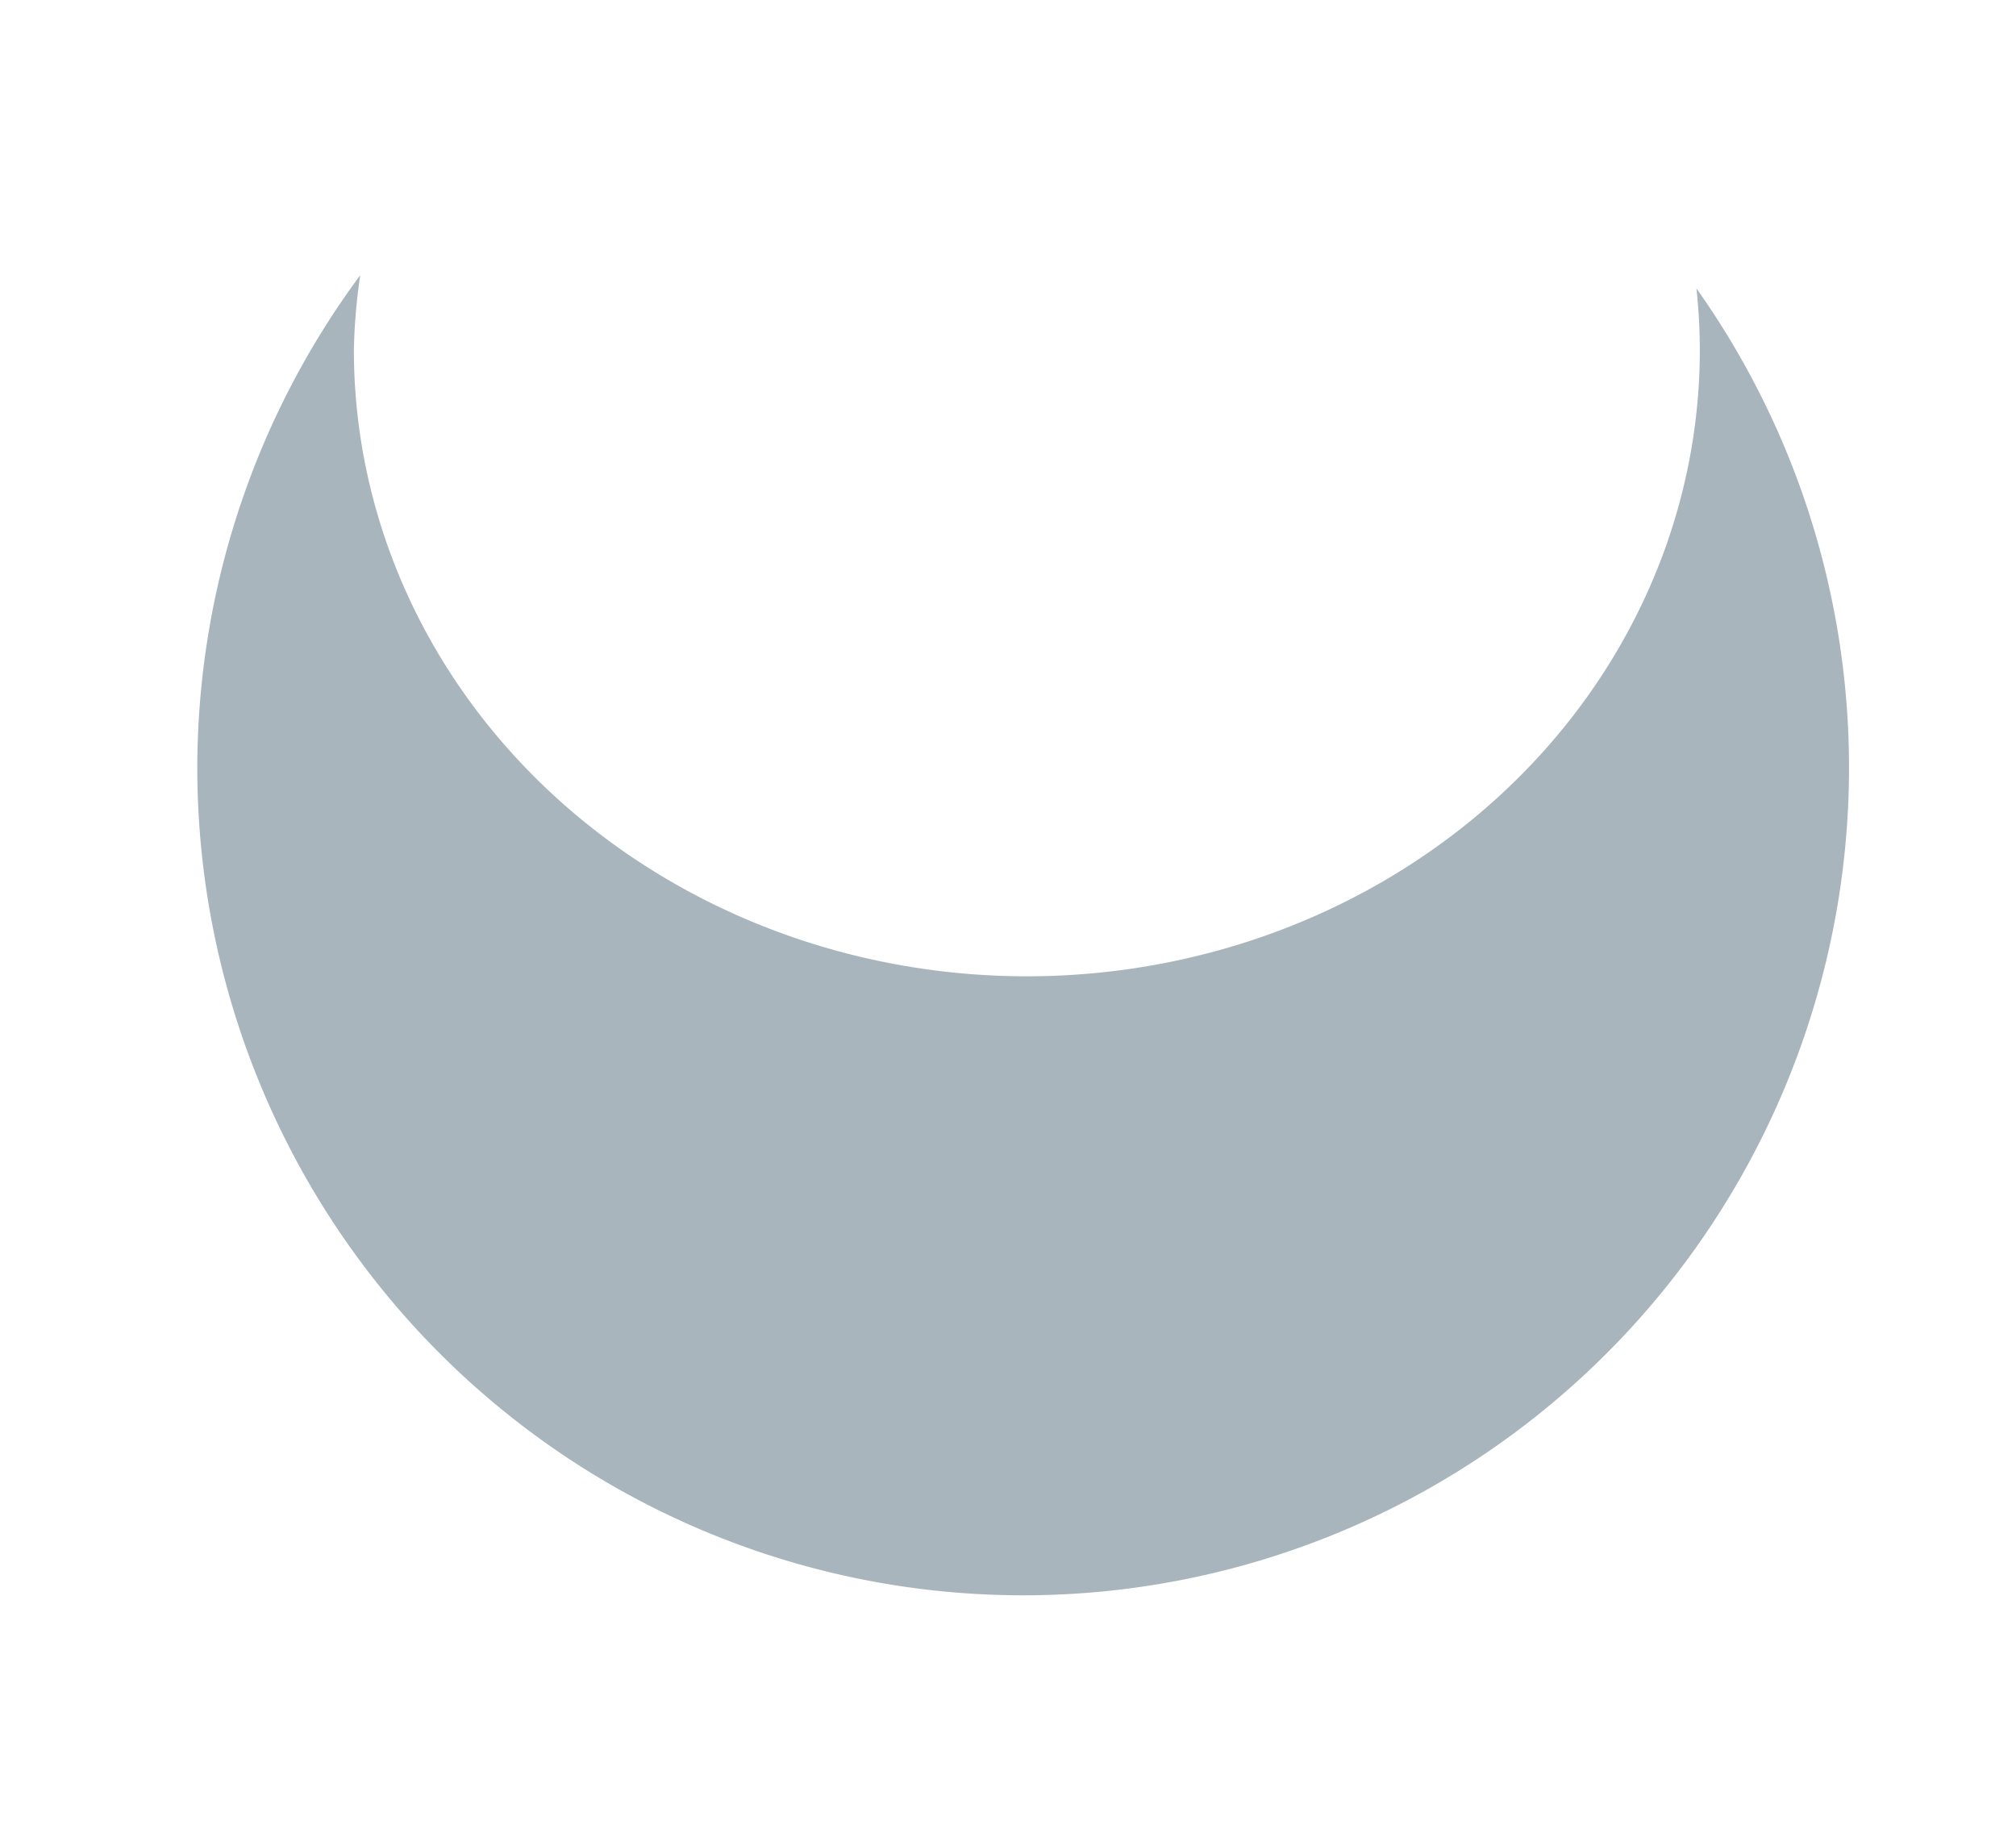 <?xml version="1.0" encoding="UTF-8" standalone="no"?>
<svg
   version="1.1"
   width="46.4"
   height="42"
   id="svg368"
   sodipodi:docname="WW.svg"
   inkscape:version="1.1 (c68e22c387, 2021-05-23)"
   inkscape:export-filename="G:\Occult Library\Pez_ESDSol_w.png"
   inkscape:export-xdpi="800.01001"
   inkscape:export-ydpi="800.01001"
   xmlns:inkscape="http://www.inkscape.org/namespaces/inkscape"
   xmlns:sodipodi="http://sodipodi.sourceforge.net/DTD/sodipodi-0.dtd"
   xmlns="http://www.w3.org/2000/svg"
   xmlns:svg="http://www.w3.org/2000/svg">
  <defs
     id="defs372">
    <filter
       id="mask-powermask-path-effect1604_inverse"
       inkscape:label="filtermask-powermask-path-effect1604"
       style="color-interpolation-filters:sRGB"
       height="100"
       width="100"
       x="-50"
       y="-50">
      <feColorMatrix
         id="mask-powermask-path-effect1604_primitive1"
         values="1"
         type="saturate"
         result="fbSourceGraphic" />
      <feColorMatrix
         id="mask-powermask-path-effect1604_primitive2"
         values="-1 0 0 0 1 0 -1 0 0 1 0 0 -1 0 1 0 0 0 1 0 "
         in="fbSourceGraphic" />
    </filter>
  </defs>
  <sodipodi:namedview
     id="namedview370"
     pagecolor="#ffffff"
     bordercolor="#666666"
     borderopacity="1.0"
     inkscape:pageshadow="2"
     inkscape:pageopacity="0.0"
     inkscape:pagecheckerboard="0"
     showgrid="false"
     inkscape:zoom="11.65312"
     inkscape:cx="35.827316"
     inkscape:cy="37.371966"
     inkscape:window-width="2560"
     inkscape:window-height="1009"
     inkscape:window-x="-8"
     inkscape:window-y="-8"
     inkscape:window-maximized="1"
     inkscape:current-layer="svg368" />
  <rect
     style="fill:none;fill-opacity:1;stroke:none;stroke-width:3.78;stroke-linecap:round;stroke-linejoin:round;paint-order:markers fill stroke"
     id="rect14056-2-7-5"
     width="46.4"
     height="42"
     x="0"
     y="0" />
  <path
     id="path1448"
     style="fill:#a9b5bd;fill-opacity:1;stroke-width:3.78;stroke-linecap:round;stroke-linejoin:round;paint-order:markers fill stroke"
     d="M 8.291,6.334 A 19.008,19.051 0 0 0 4.541,17.664 19.008,19.051 0 0 0 23.549,36.715 19.008,19.051 0 0 0 42.557,17.664 19.008,19.051 0 0 0 39.045,6.637 15.489,14.417 0 0 1 39.123,8.053 15.489,14.417 0 0 1 23.633,22.469 15.489,14.417 0 0 1 8.145,8.053 a 15.489,14.417 0 0 1 0.146,-1.719 z" />
</svg>
